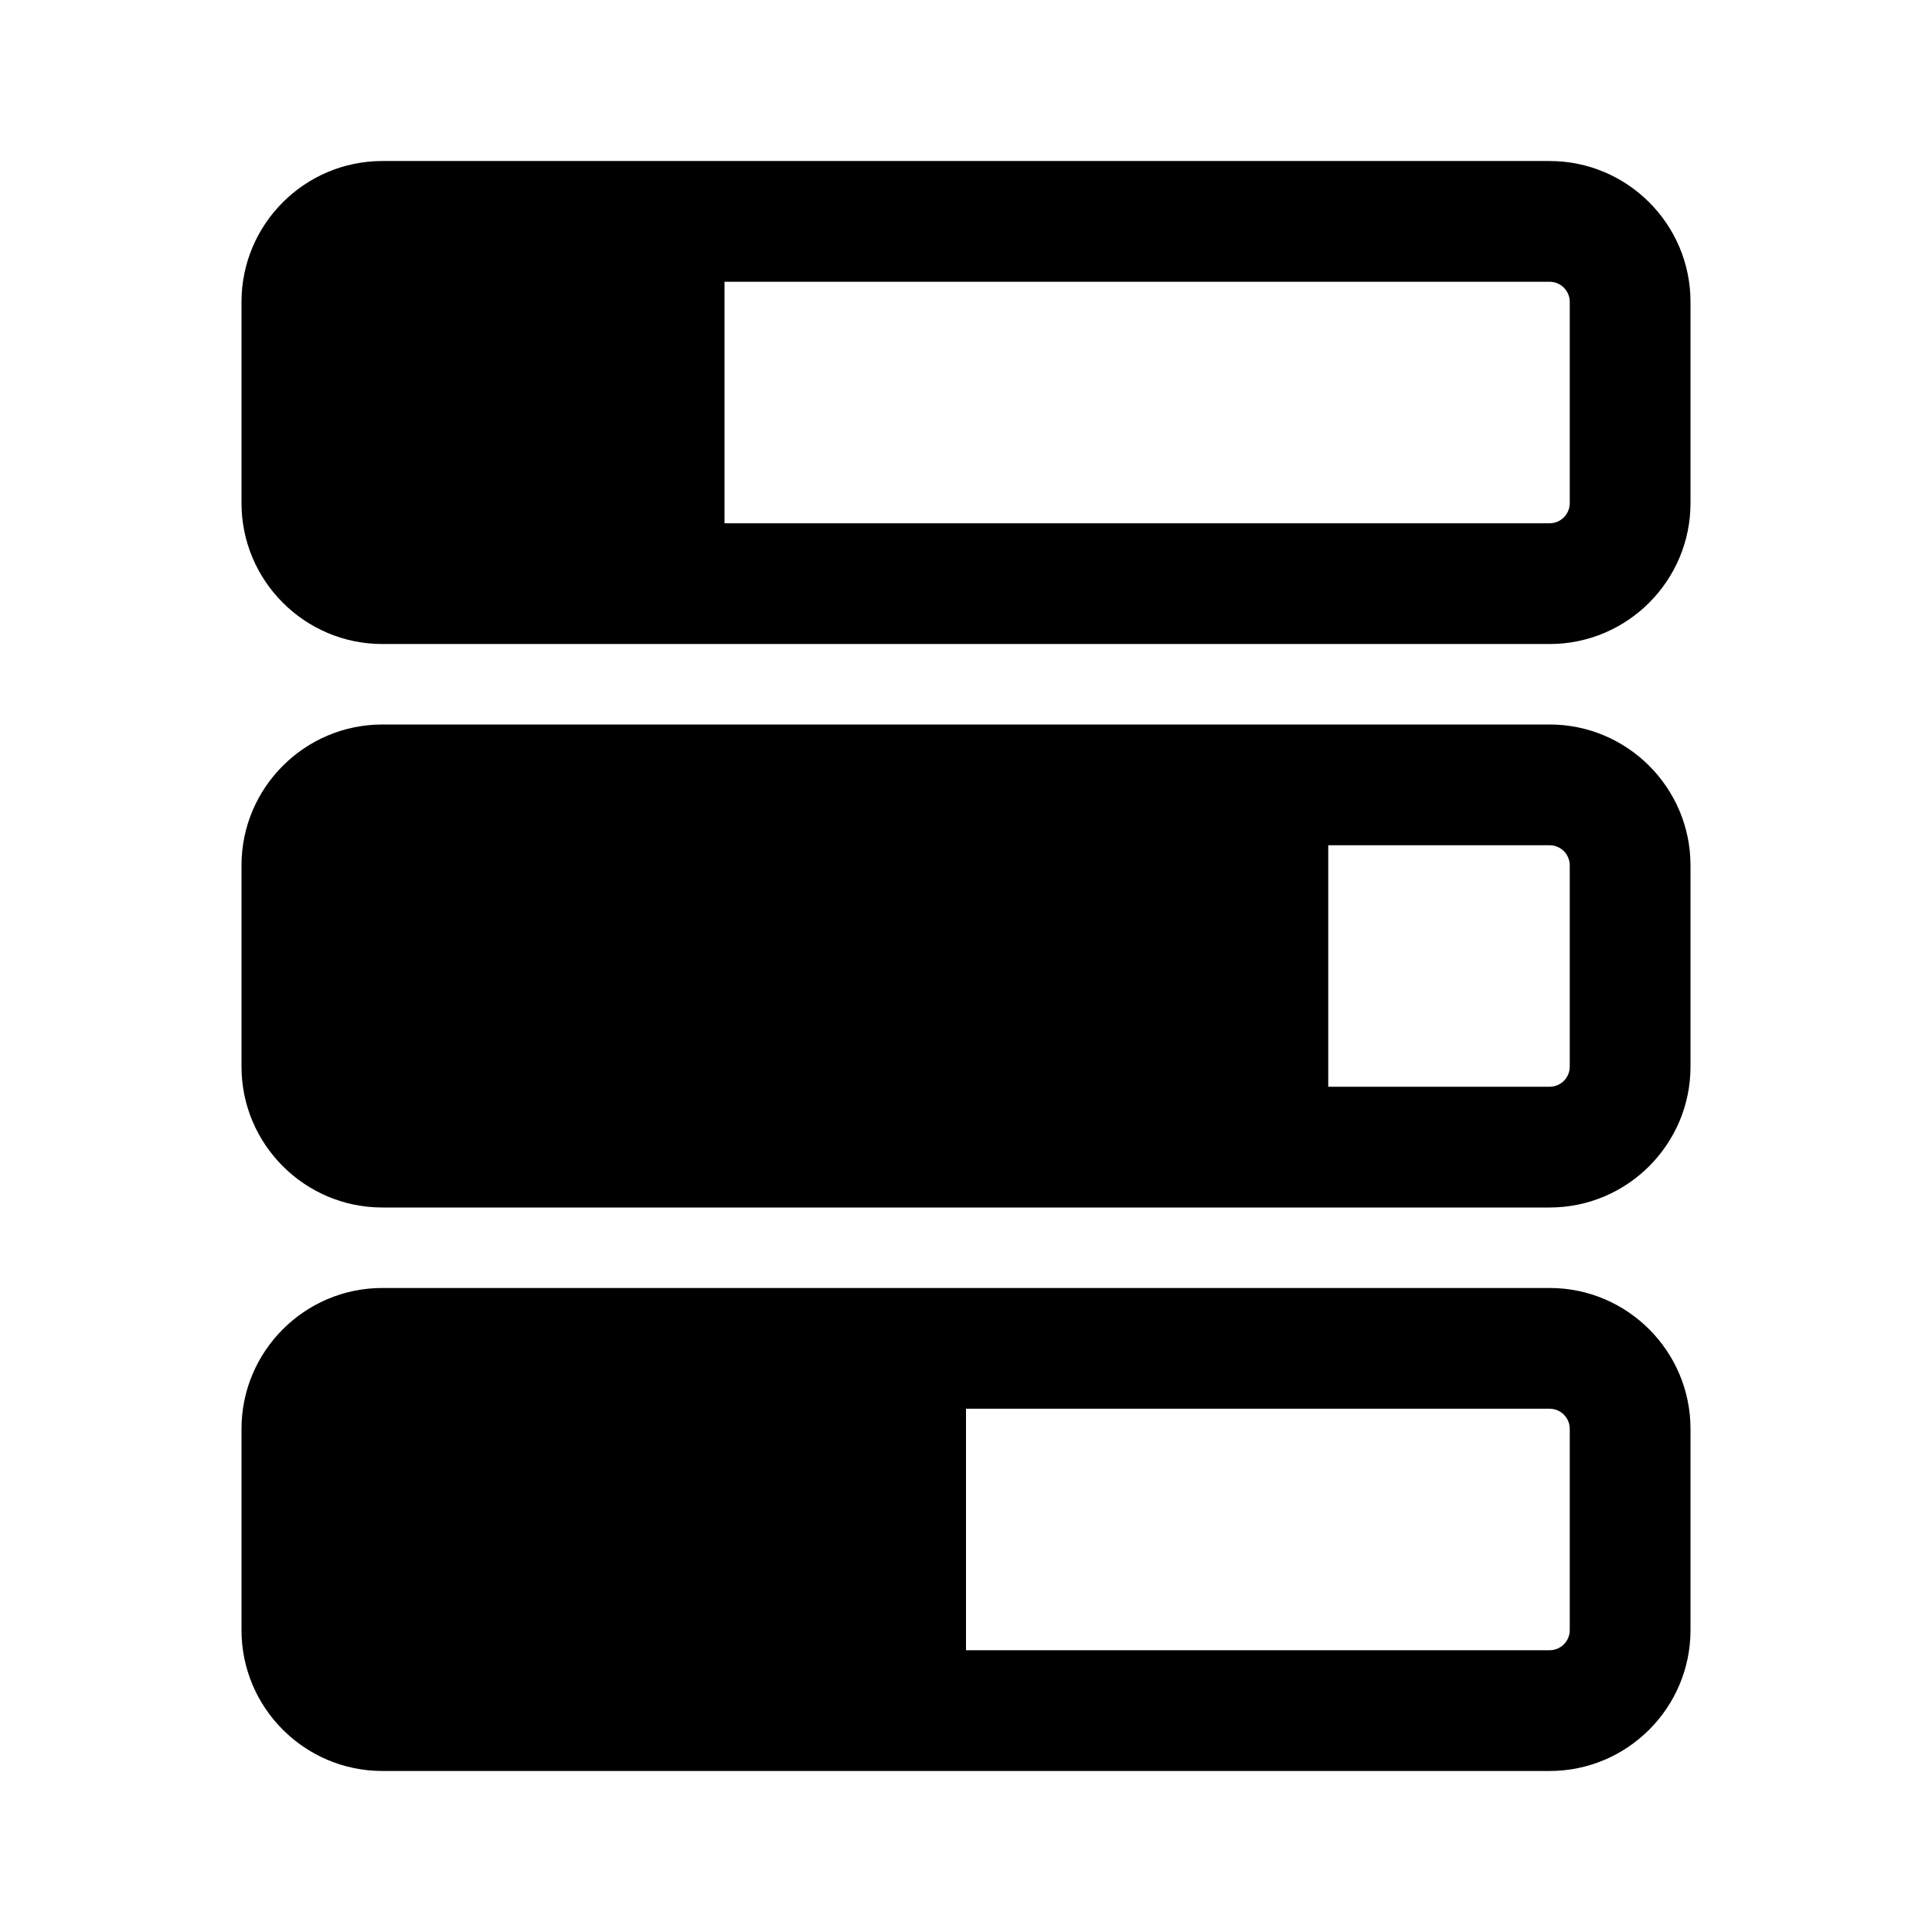 <svg width="32" height="32" viewBox="0 0 32 32" fill="none" xmlns="http://www.w3.org/2000/svg">
<path d="M25.667 12H6.333C5.047 12 4 13.047 4 14.333V17.667C4 18.953 5.047 20 6.333 20H25.667C26.953 20 28 18.953 28 17.667V14.333C28 13.047 26.953 12 25.667 12ZM26 17.667C26 17.85 25.851 18 25.667 18H22V14H25.667C25.851 14 26 14.15 26 14.333V17.667ZM25.667 2.667H6.333C5.047 2.667 4 3.713 4 5V8.333C4 9.62 5.047 10.667 6.333 10.667H25.667C26.953 10.667 28 9.62 28 8.333V5C28 3.713 26.953 2.667 25.667 2.667ZM26 8.333C26 8.517 25.851 8.667 25.667 8.667H12V4.667H25.667C25.851 4.667 26 4.817 26 5V8.333ZM25.667 21.333H6.333C5.047 21.333 4 22.38 4 23.667V27C4 28.287 5.047 29.333 6.333 29.333H25.667C26.953 29.333 28 28.287 28 27V23.667C28 22.38 26.953 21.333 25.667 21.333ZM26 27C26 27.183 25.851 27.333 25.667 27.333H16V23.333H25.667C25.851 23.333 26 23.483 26 23.667V27Z" fill="black"/>
</svg>